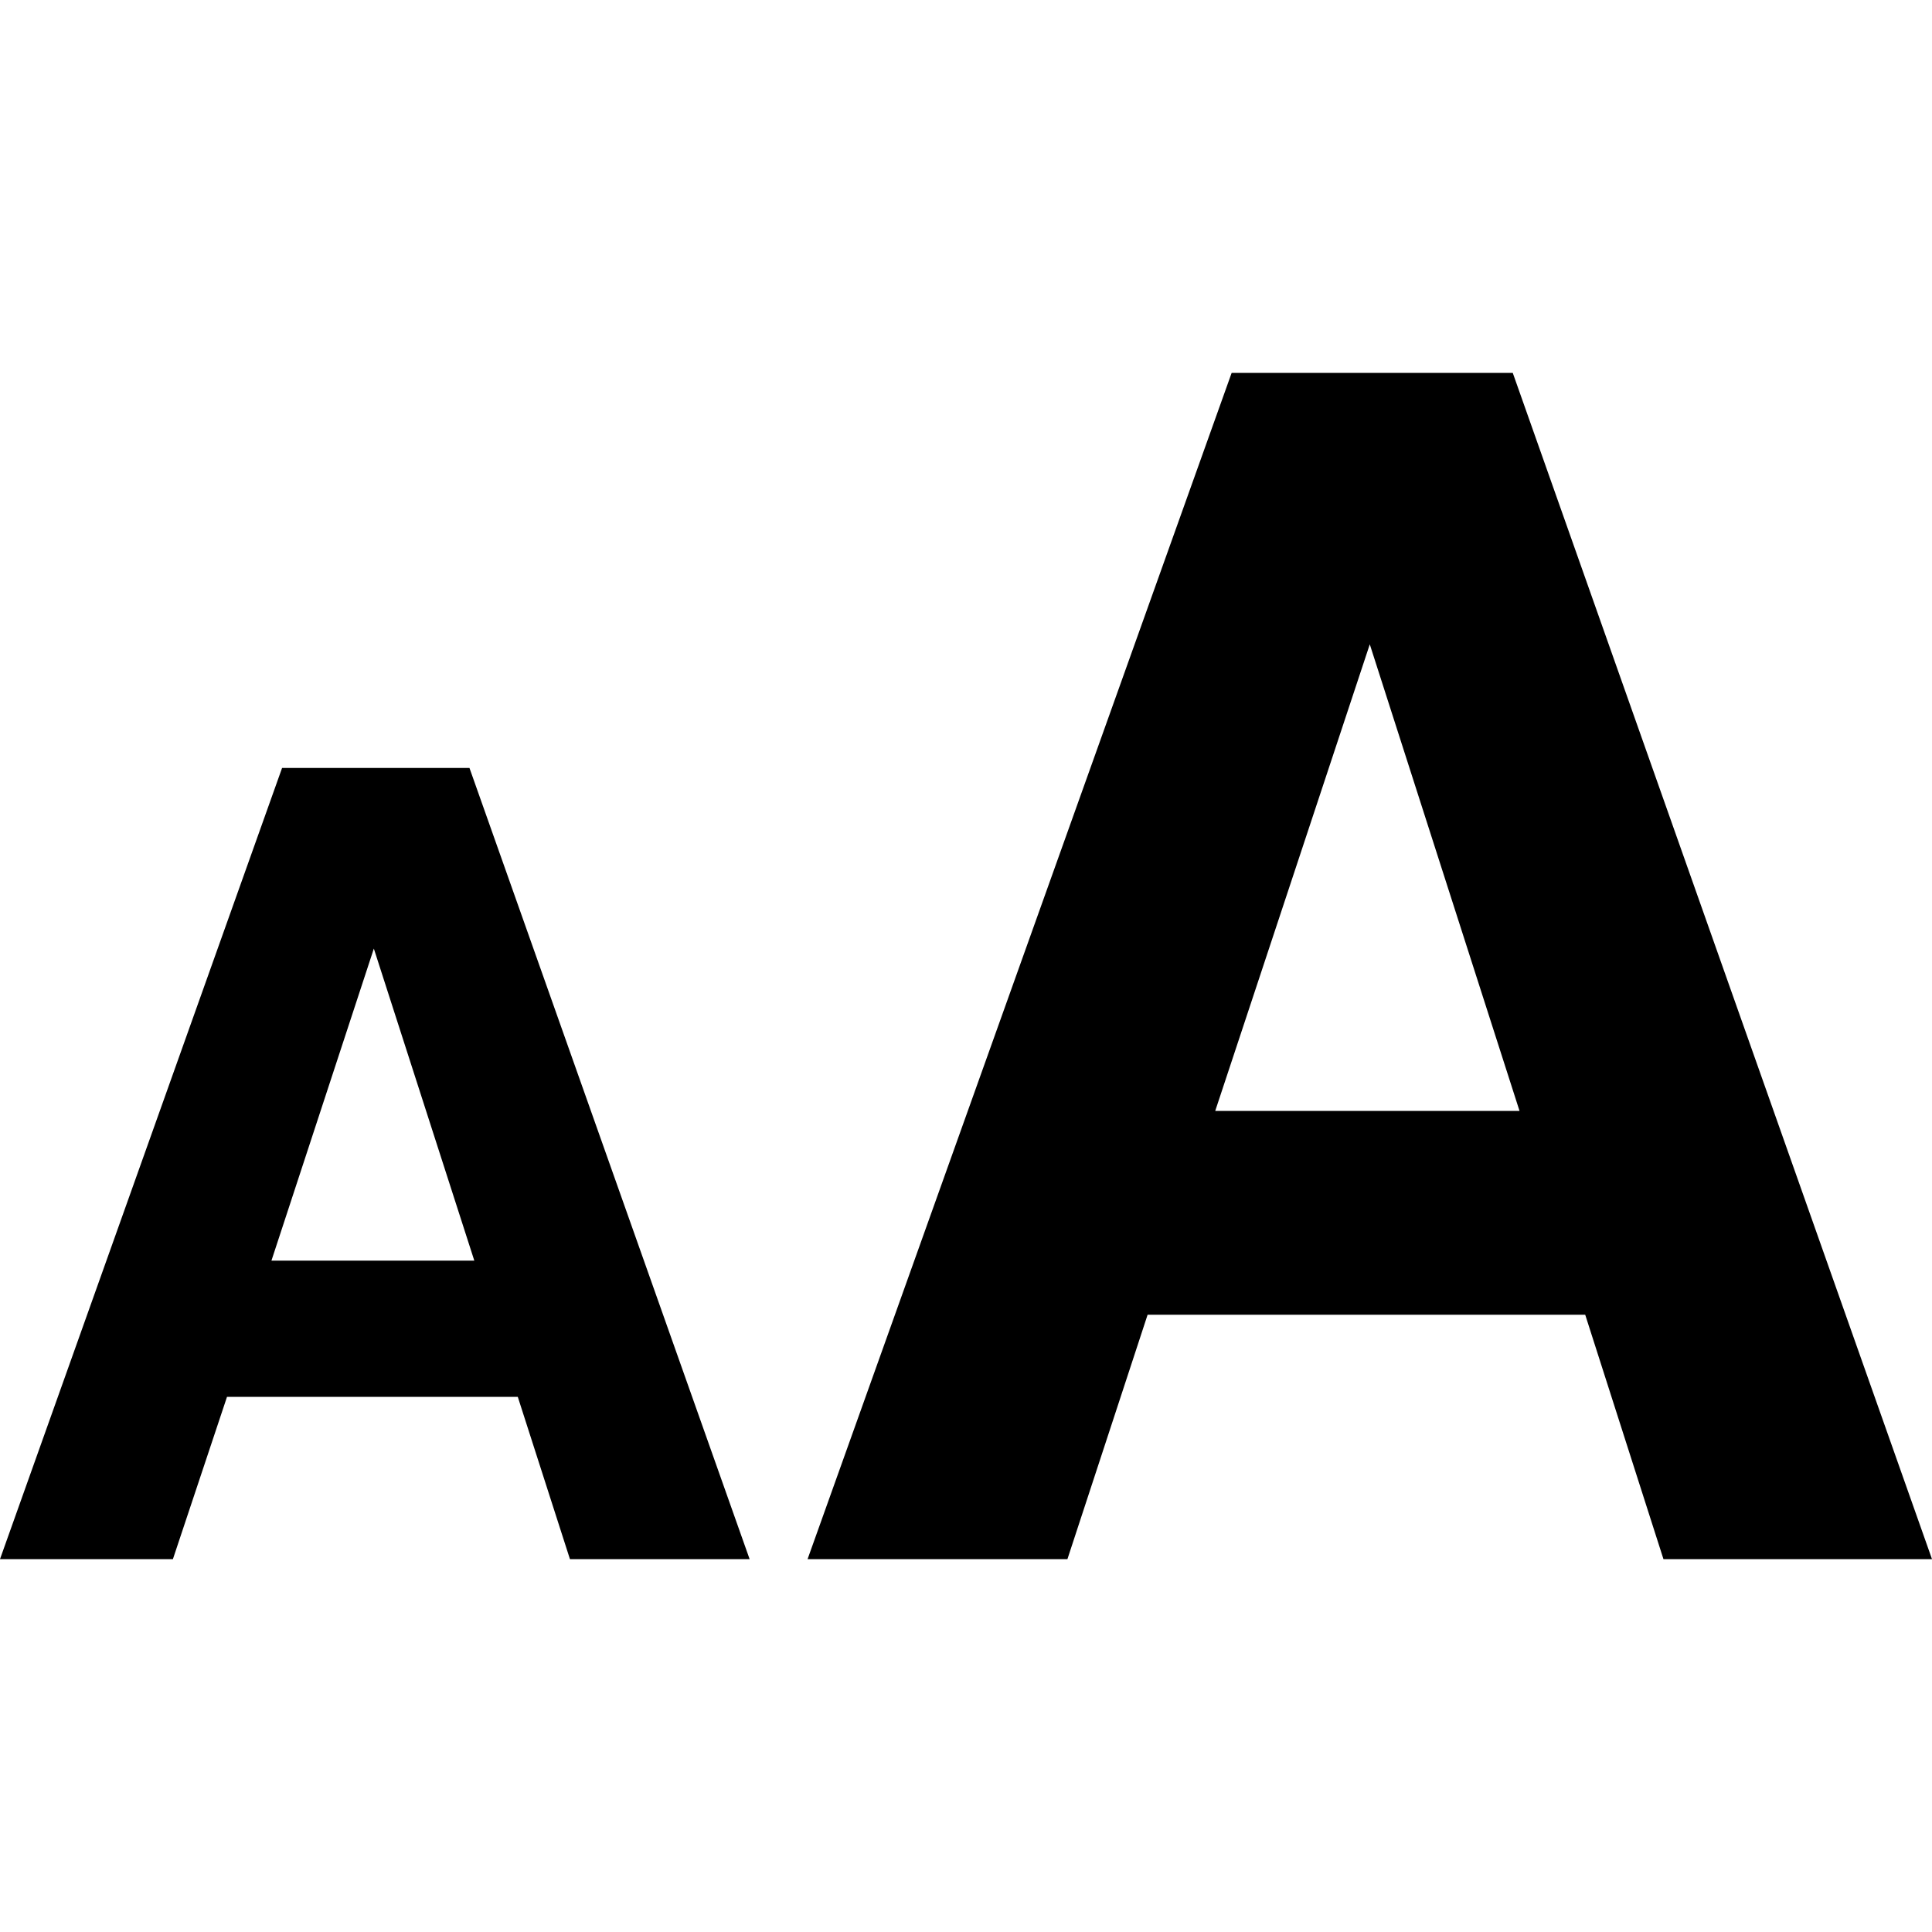 <?xml version="1.0" encoding="utf-8"?>
<!-- Generator: Adobe Illustrator 24.1.0, SVG Export Plug-In . SVG Version: 6.00 Build 0)  -->
<svg version="1.1" xmlns="http://www.w3.org/2000/svg" xmlns:xlink="http://www.w3.org/1999/xlink" x="0px" y="0px"
	 viewBox="0 0 20 20" style="enable-background:new 0 0 20 20;" xml:space="preserve">
<g id="Capa_1">
	<g>
		<path d="M2.92,7.95h1.94l2.9,8.19H5.9l-0.54-1.68H2.35l-0.56,1.68H0L2.92,7.95z M2.81,13.05h2.1L3.87,9.82L2.81,13.05z"/>
		<path d="M12.75,3.86h2.91L20,16.14h-2.78l-0.81-2.53h-4.53l-0.83,2.53H8.36L12.75,3.86z M12.58,11.5h3.15l-1.55-4.83L12.58,11.5z"
			/>
	</g>
</g>
<g id="Capa_2">
</g>
</svg>
